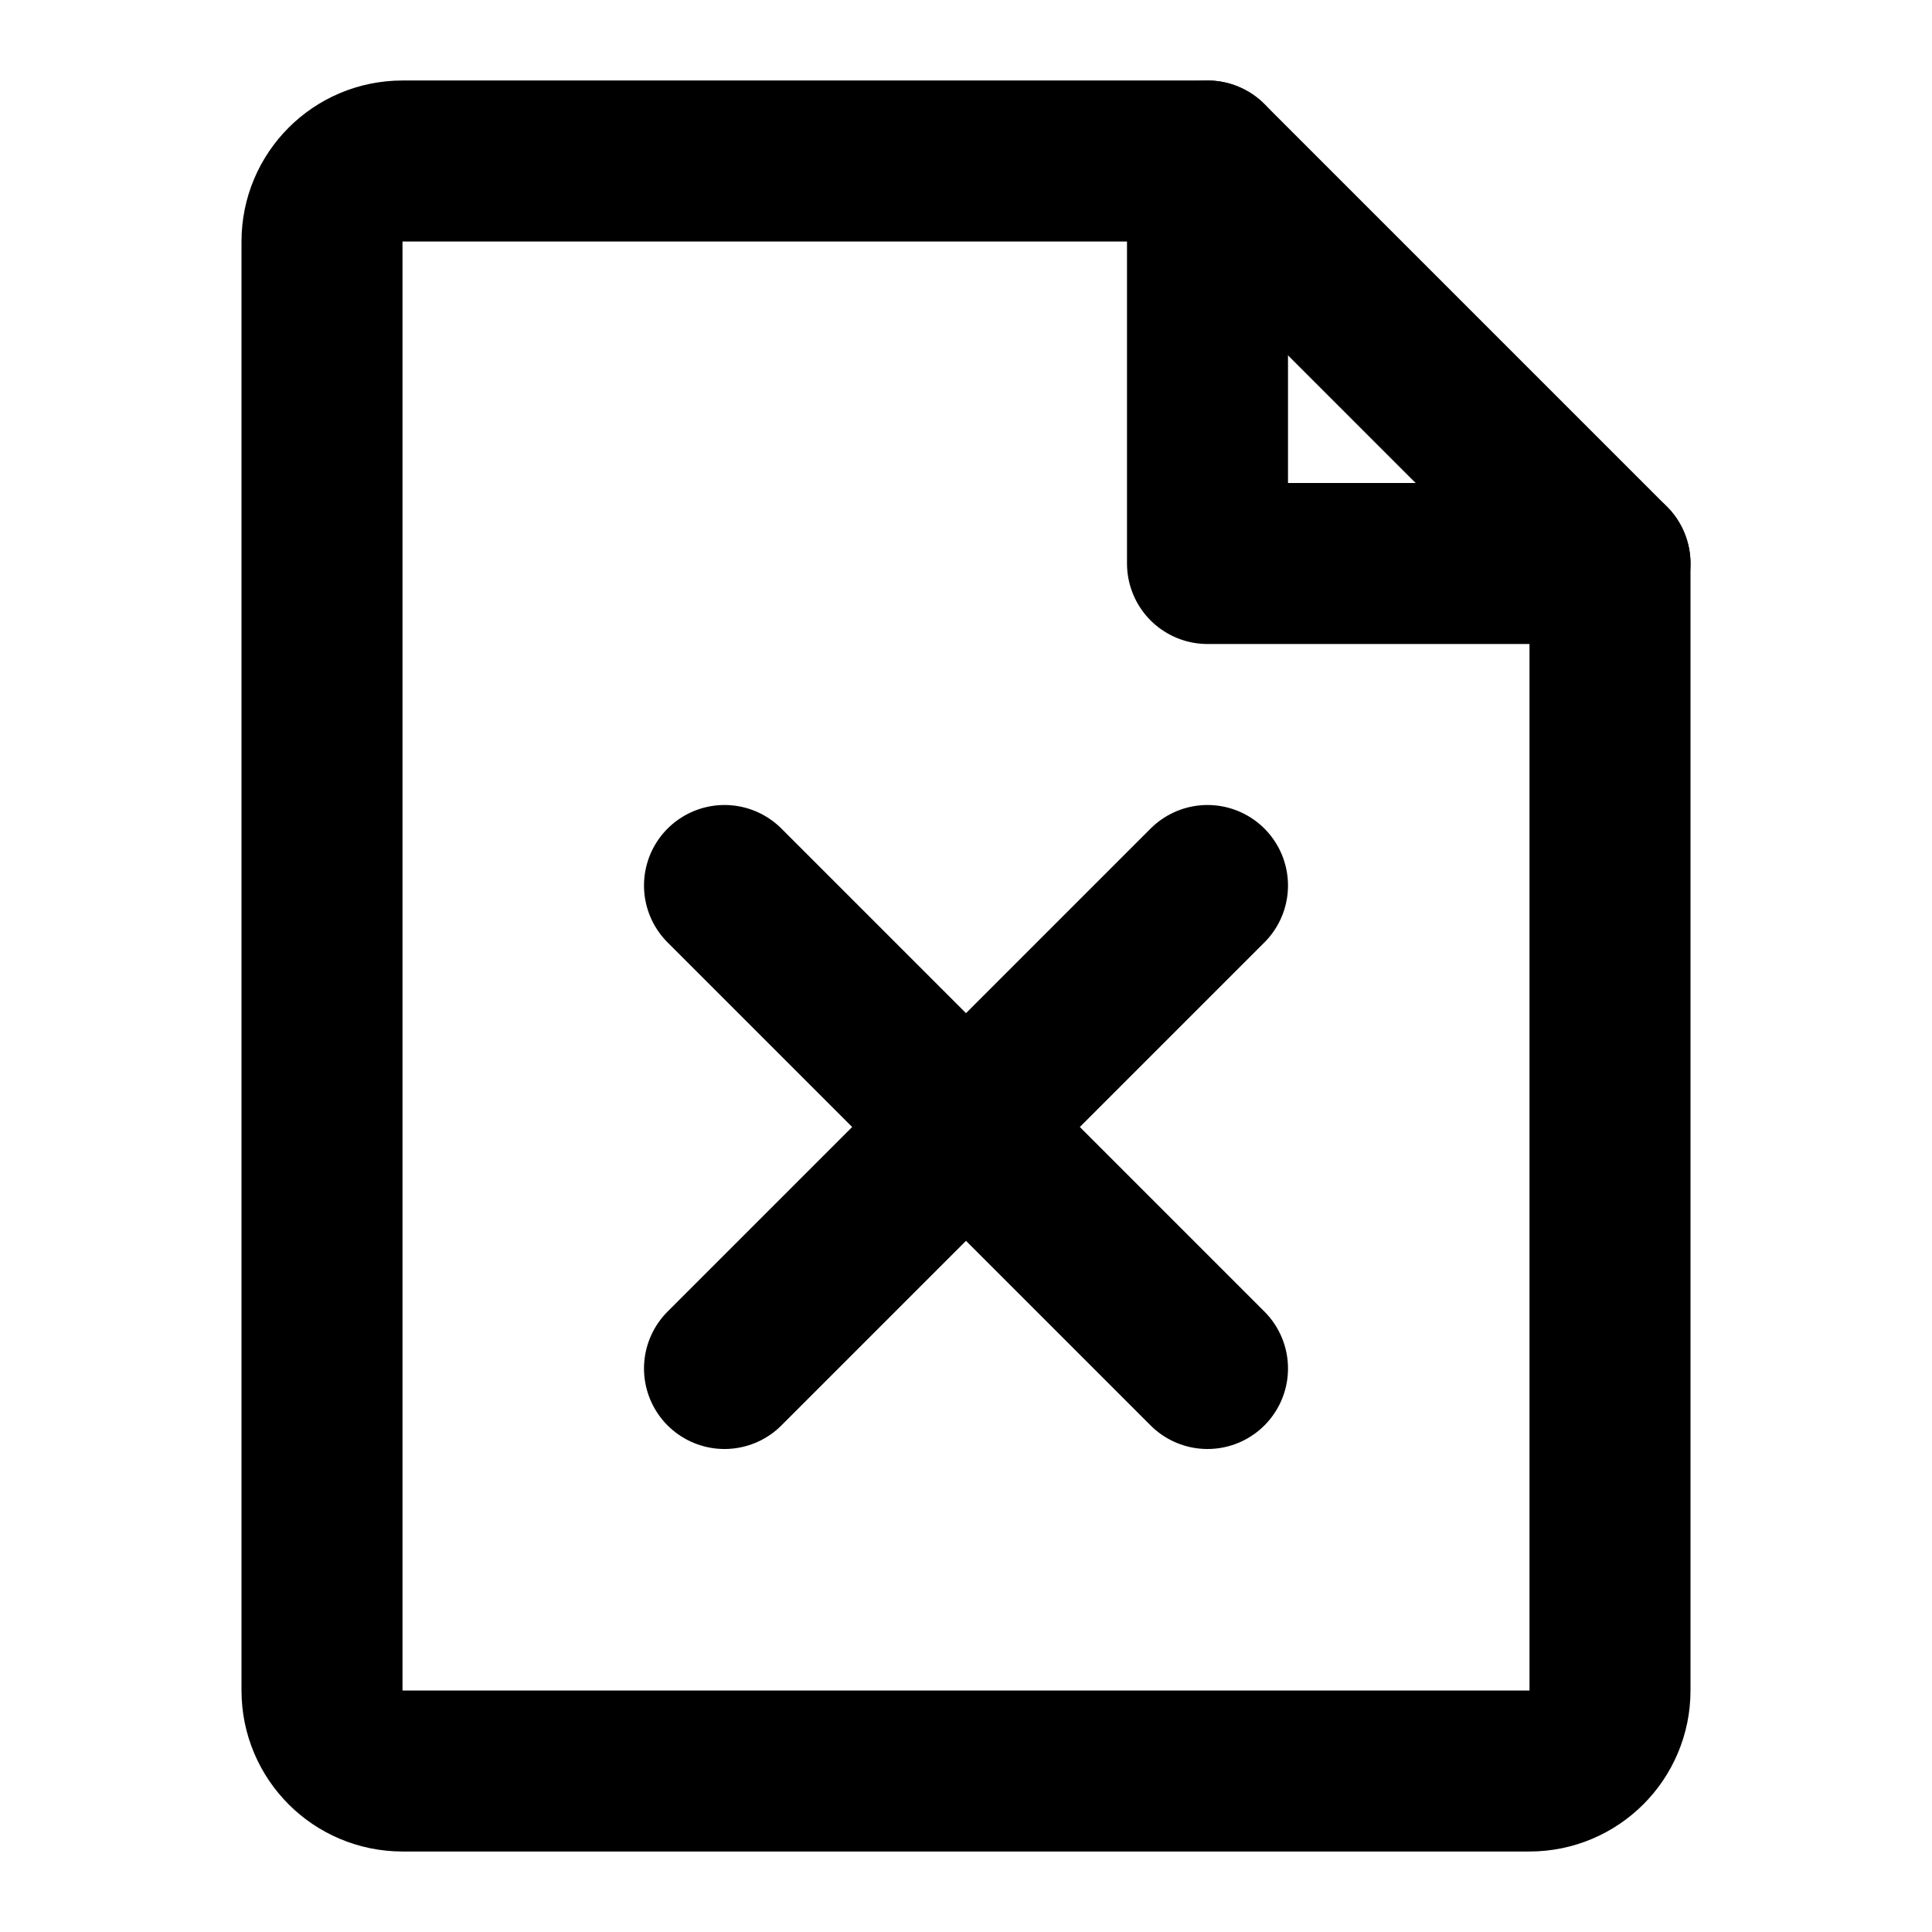 <svg width="48" height="48" viewBox="0 0 48 48" fill="none" xmlns="http://www.w3.org/2000/svg">
<path d="M10 44H38C39.105 44 40 43.105 40 42V14H30V4H10C8.895 4 8 4.895 8 6V42C8 43.105 8.895 44 10 44Z" stroke="black" stroke-width="4" stroke-linecap="round" stroke-linejoin="round"/>
<path d="M30 4L40 14" stroke="black" stroke-width="4" stroke-linecap="round" stroke-linejoin="round"/>
<path d="M18 22L30 34" stroke="black" stroke-width="4" stroke-linecap="round" stroke-linejoin="round"/>
<path d="M30 22L18 34" stroke="black" stroke-width="4" stroke-linecap="round" stroke-linejoin="round"/>
</svg>
